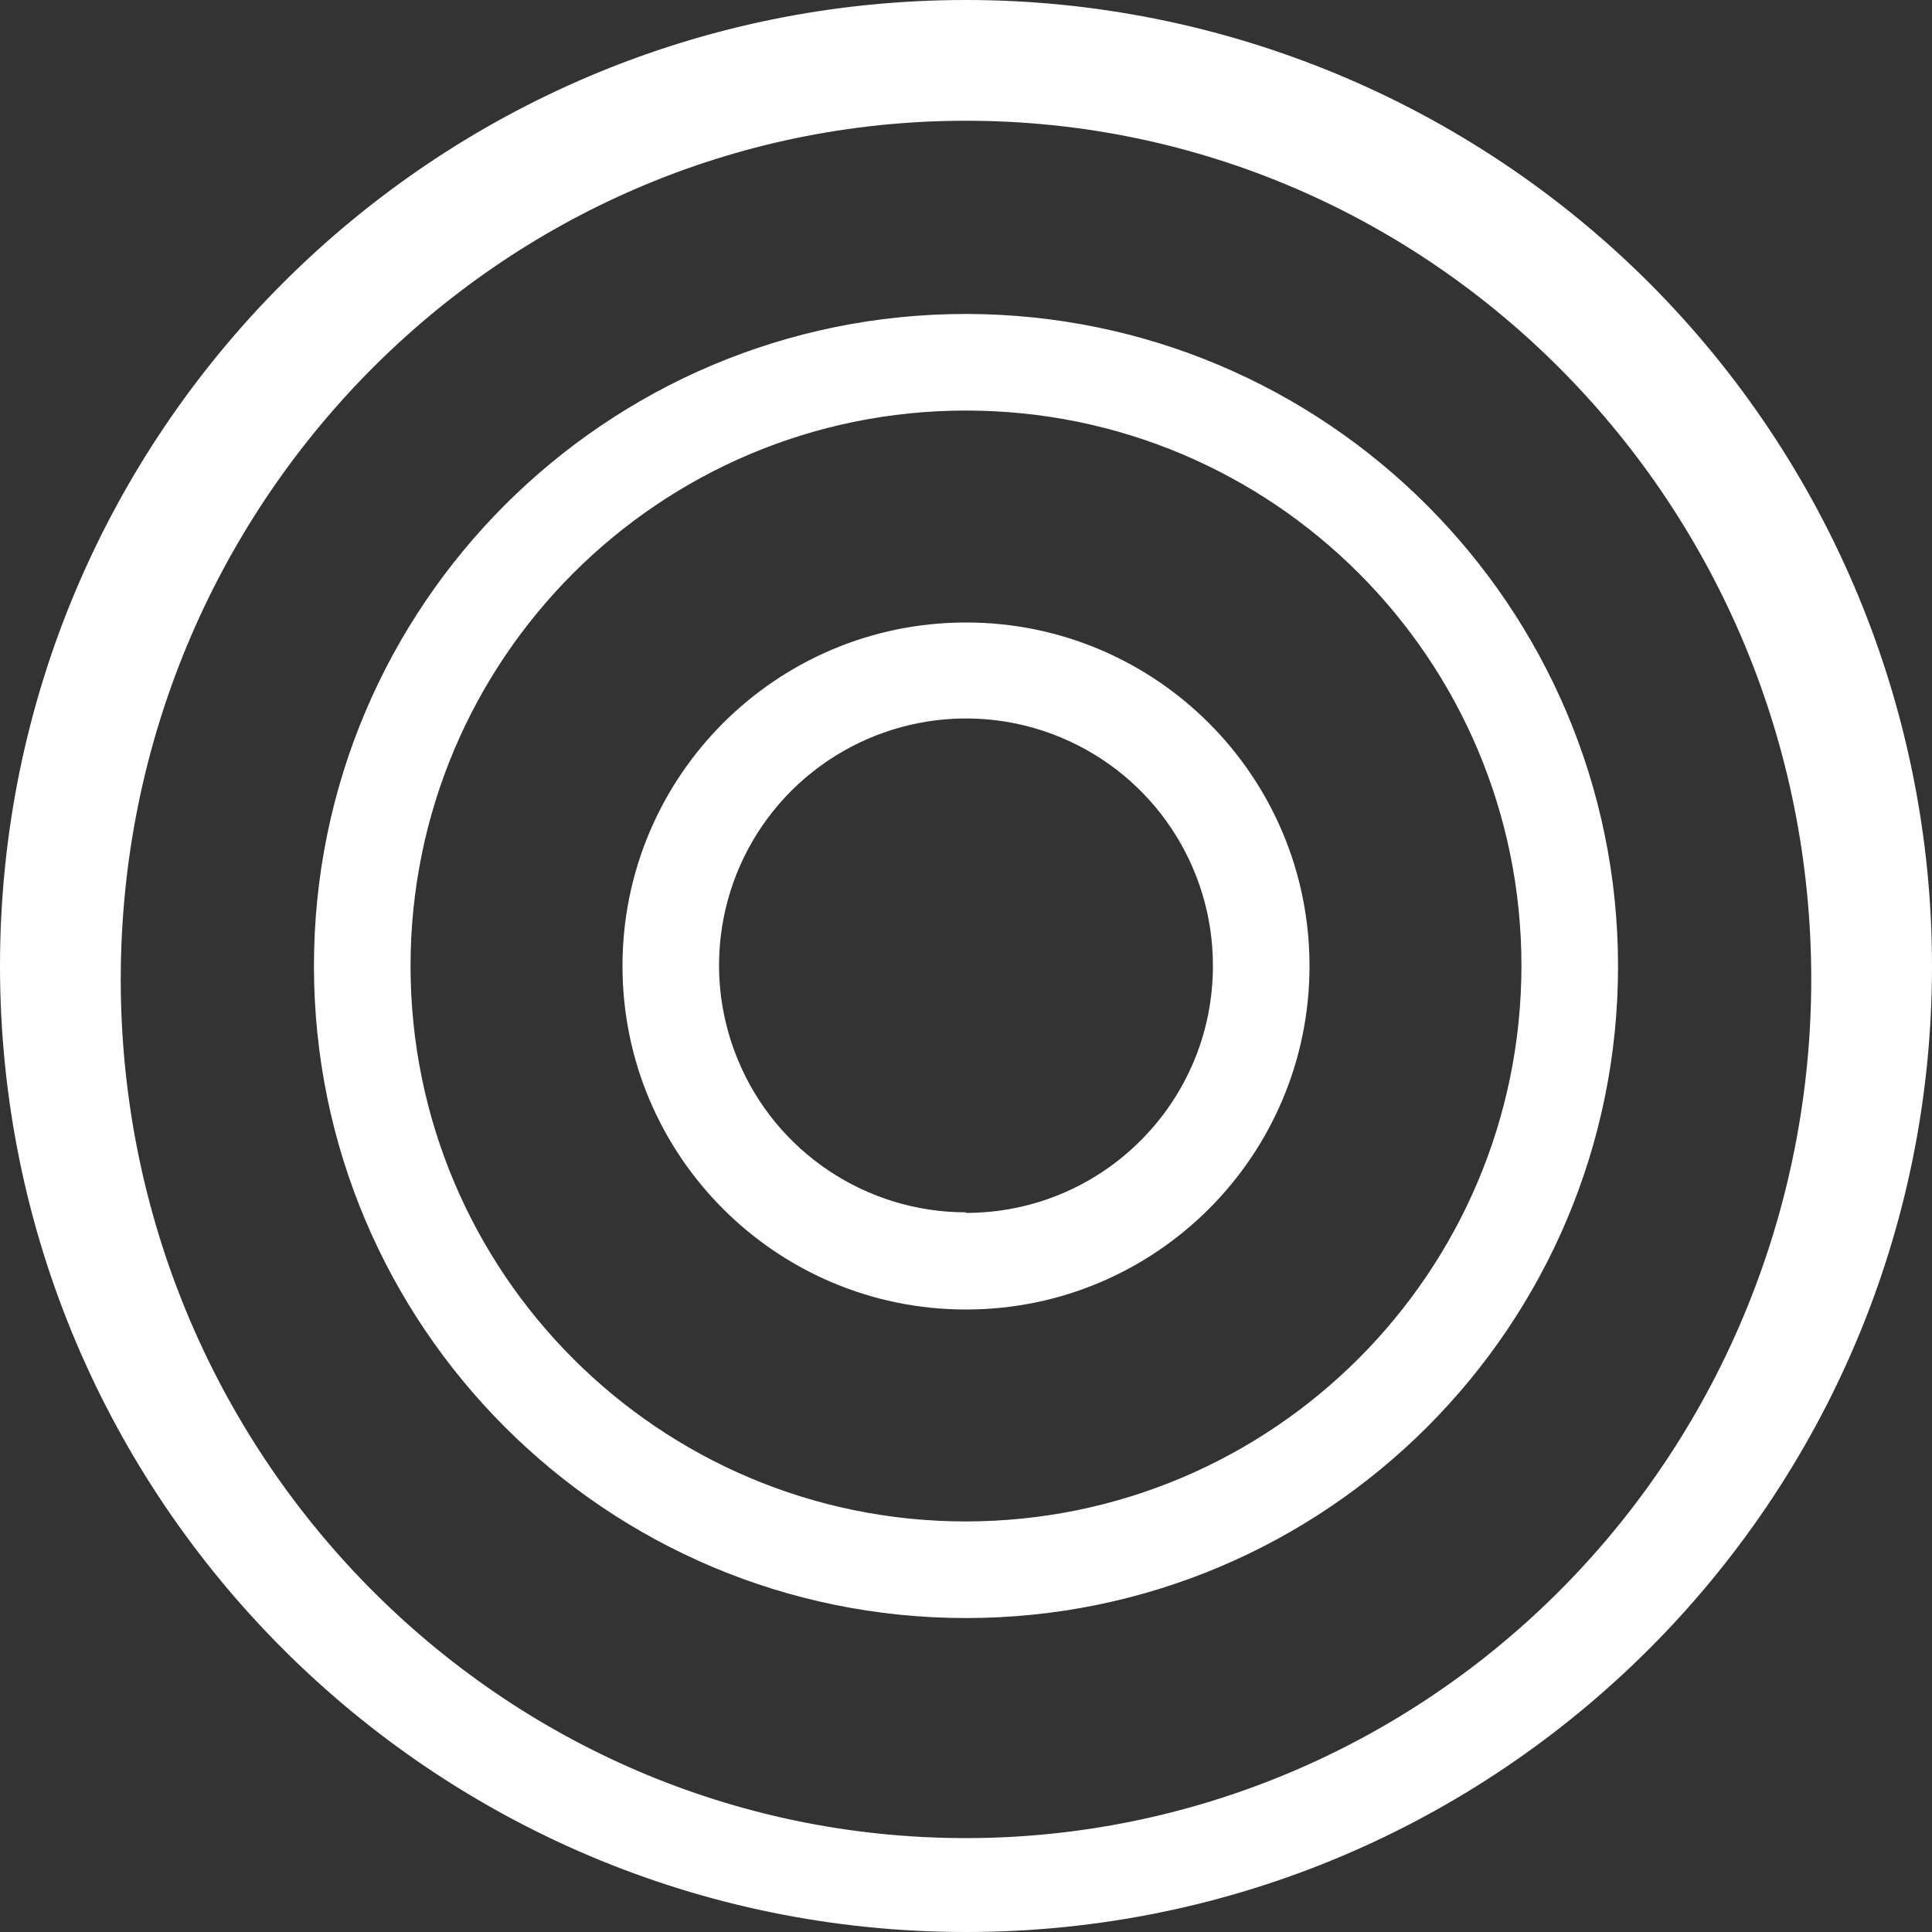 <svg width="10" height="10" viewBox="0 0 10 10" fill="none" xmlns="http://www.w3.org/2000/svg">
<rect x="0" y="0" width="10" height="10" fill="#333333" stroke="none"/>
<path fill-rule="evenodd" clip-rule="evenodd" d="M5 0C2.239 0 0 2.239 0 5C0 7.761 2.239 10 5 10C7.761 10 10 7.761 10 5C10 3.674 9.473 2.402 8.536 1.464C7.598 0.527 6.326 0 5 0ZM5 1.625C3.136 1.625 1.625 3.136 1.625 5C1.625 6.864 3.136 8.375 5 8.375C6.864 8.375 8.375 6.864 8.375 5C8.373 3.137 6.863 1.627 5 1.625ZM3.222 5C3.222 4.018 4.018 3.222 5 3.222C5.982 3.222 6.778 4.018 6.778 5C6.778 5.982 5.982 6.778 5 6.778C4.018 6.778 3.222 5.982 3.222 5ZM3.819 5.485C4.016 5.963 4.483 6.275 5 6.275V6.278C5.706 6.278 6.278 5.706 6.278 5C6.279 4.483 5.969 4.016 5.491 3.817C5.014 3.618 4.464 3.727 4.097 4.092C3.731 4.457 3.621 5.007 3.819 5.485ZM2.125 5C2.125 6.588 3.412 7.875 5 7.875C6.587 7.873 7.873 6.587 7.875 5C7.875 3.412 6.588 2.125 5 2.125C3.412 2.125 2.125 3.412 2.125 5ZM0.625 5.069C0.625 7.524 2.584 9.514 5 9.514C6.16 9.514 7.273 9.046 8.094 8.212C8.914 7.379 9.375 6.248 9.375 5.069C9.375 2.615 7.416 0.625 5 0.625C2.584 0.625 0.625 2.615 0.625 5.069Z" fill="white"/>
</svg>
